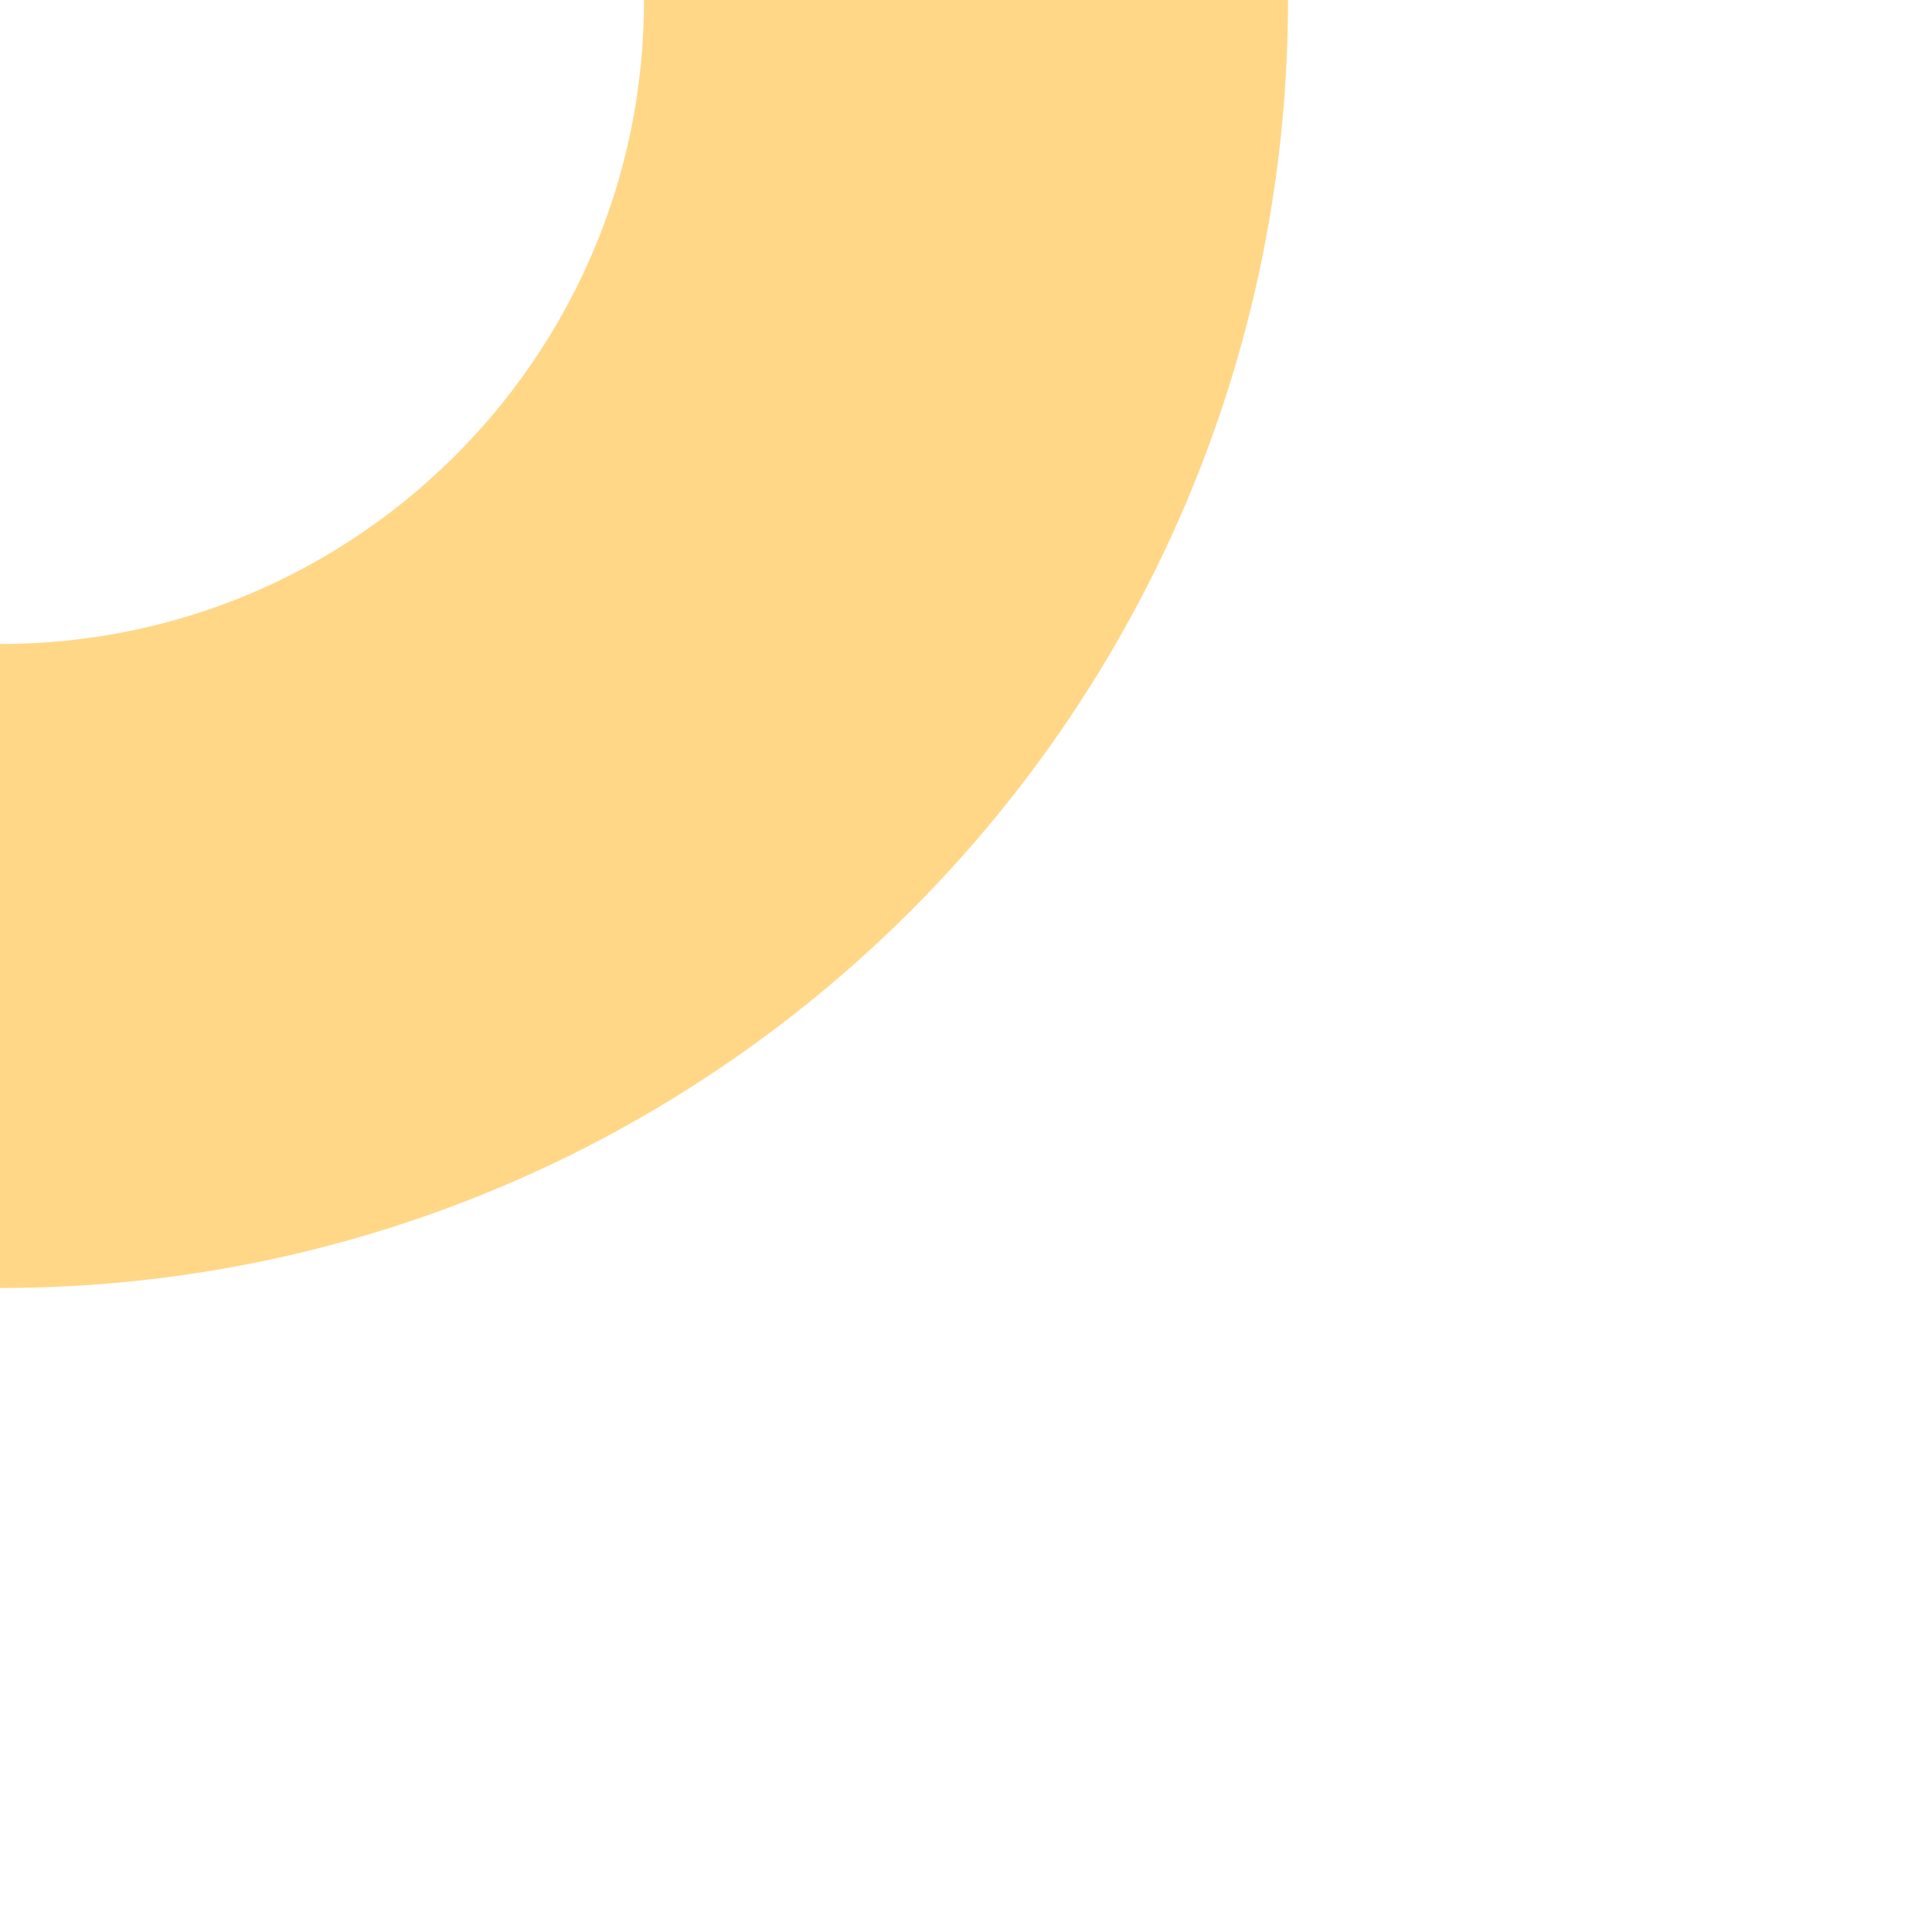 <?xml version="1.0" encoding="UTF-8"?>
<svg xmlns="http://www.w3.org/2000/svg" xmlns:xlink="http://www.w3.org/1999/xlink" width="40" height="40" viewBox="0 0 40 40">
<path fill="none" stroke-width="13.334" stroke-linecap="square" stroke-linejoin="miter" stroke="rgb(100%, 84.314%, 52.939%)" stroke-opacity="1" stroke-miterlimit="10" d="M -20 0 C -8.953 0 0 8.953 0 20 " transform="matrix(1, 0, 0, -1, 20, 20)"/>
</svg>
